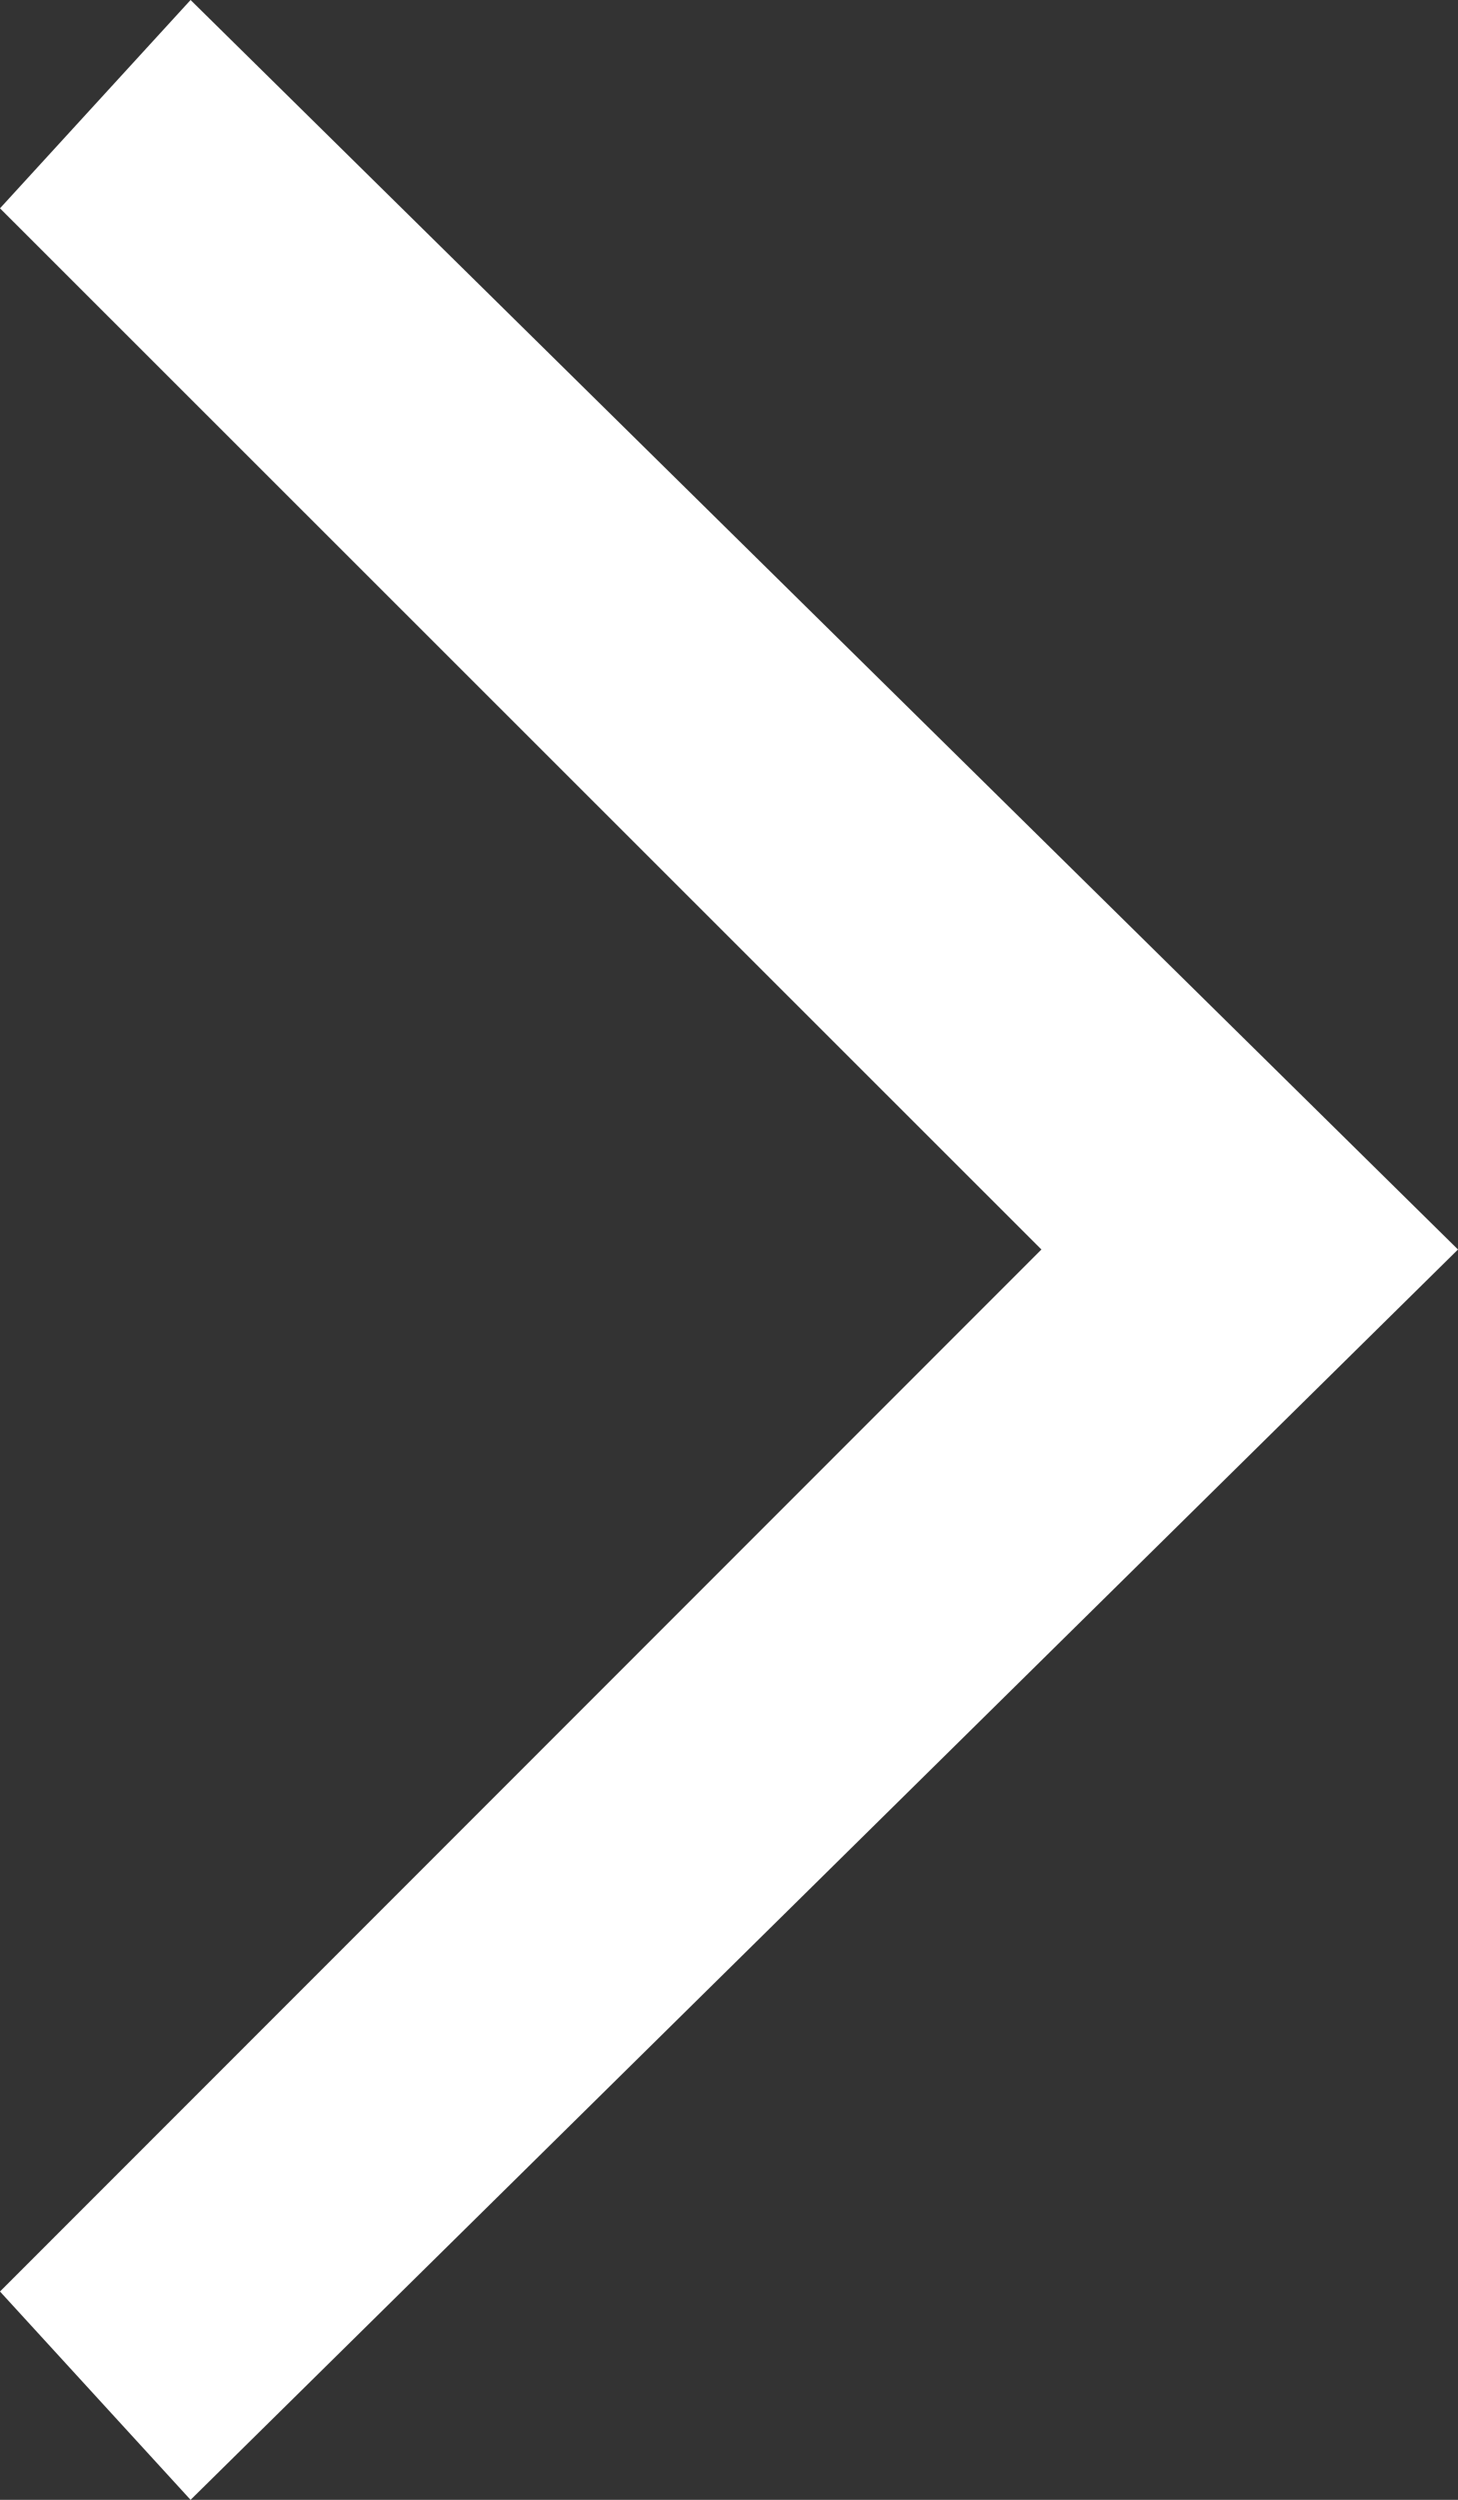 <svg width="14" height="24" viewBox="0 0 14 24" fill="none" xmlns="http://www.w3.org/2000/svg">
    <rect x="0" y="0" width="14" height="24" fill="#333333" stroke="none"/>
    <path fill="#fff" d="M1.83 24L0 22L10 11.996L0 2L1.83 0L14 11.996L1.83 24Z" />
</svg>